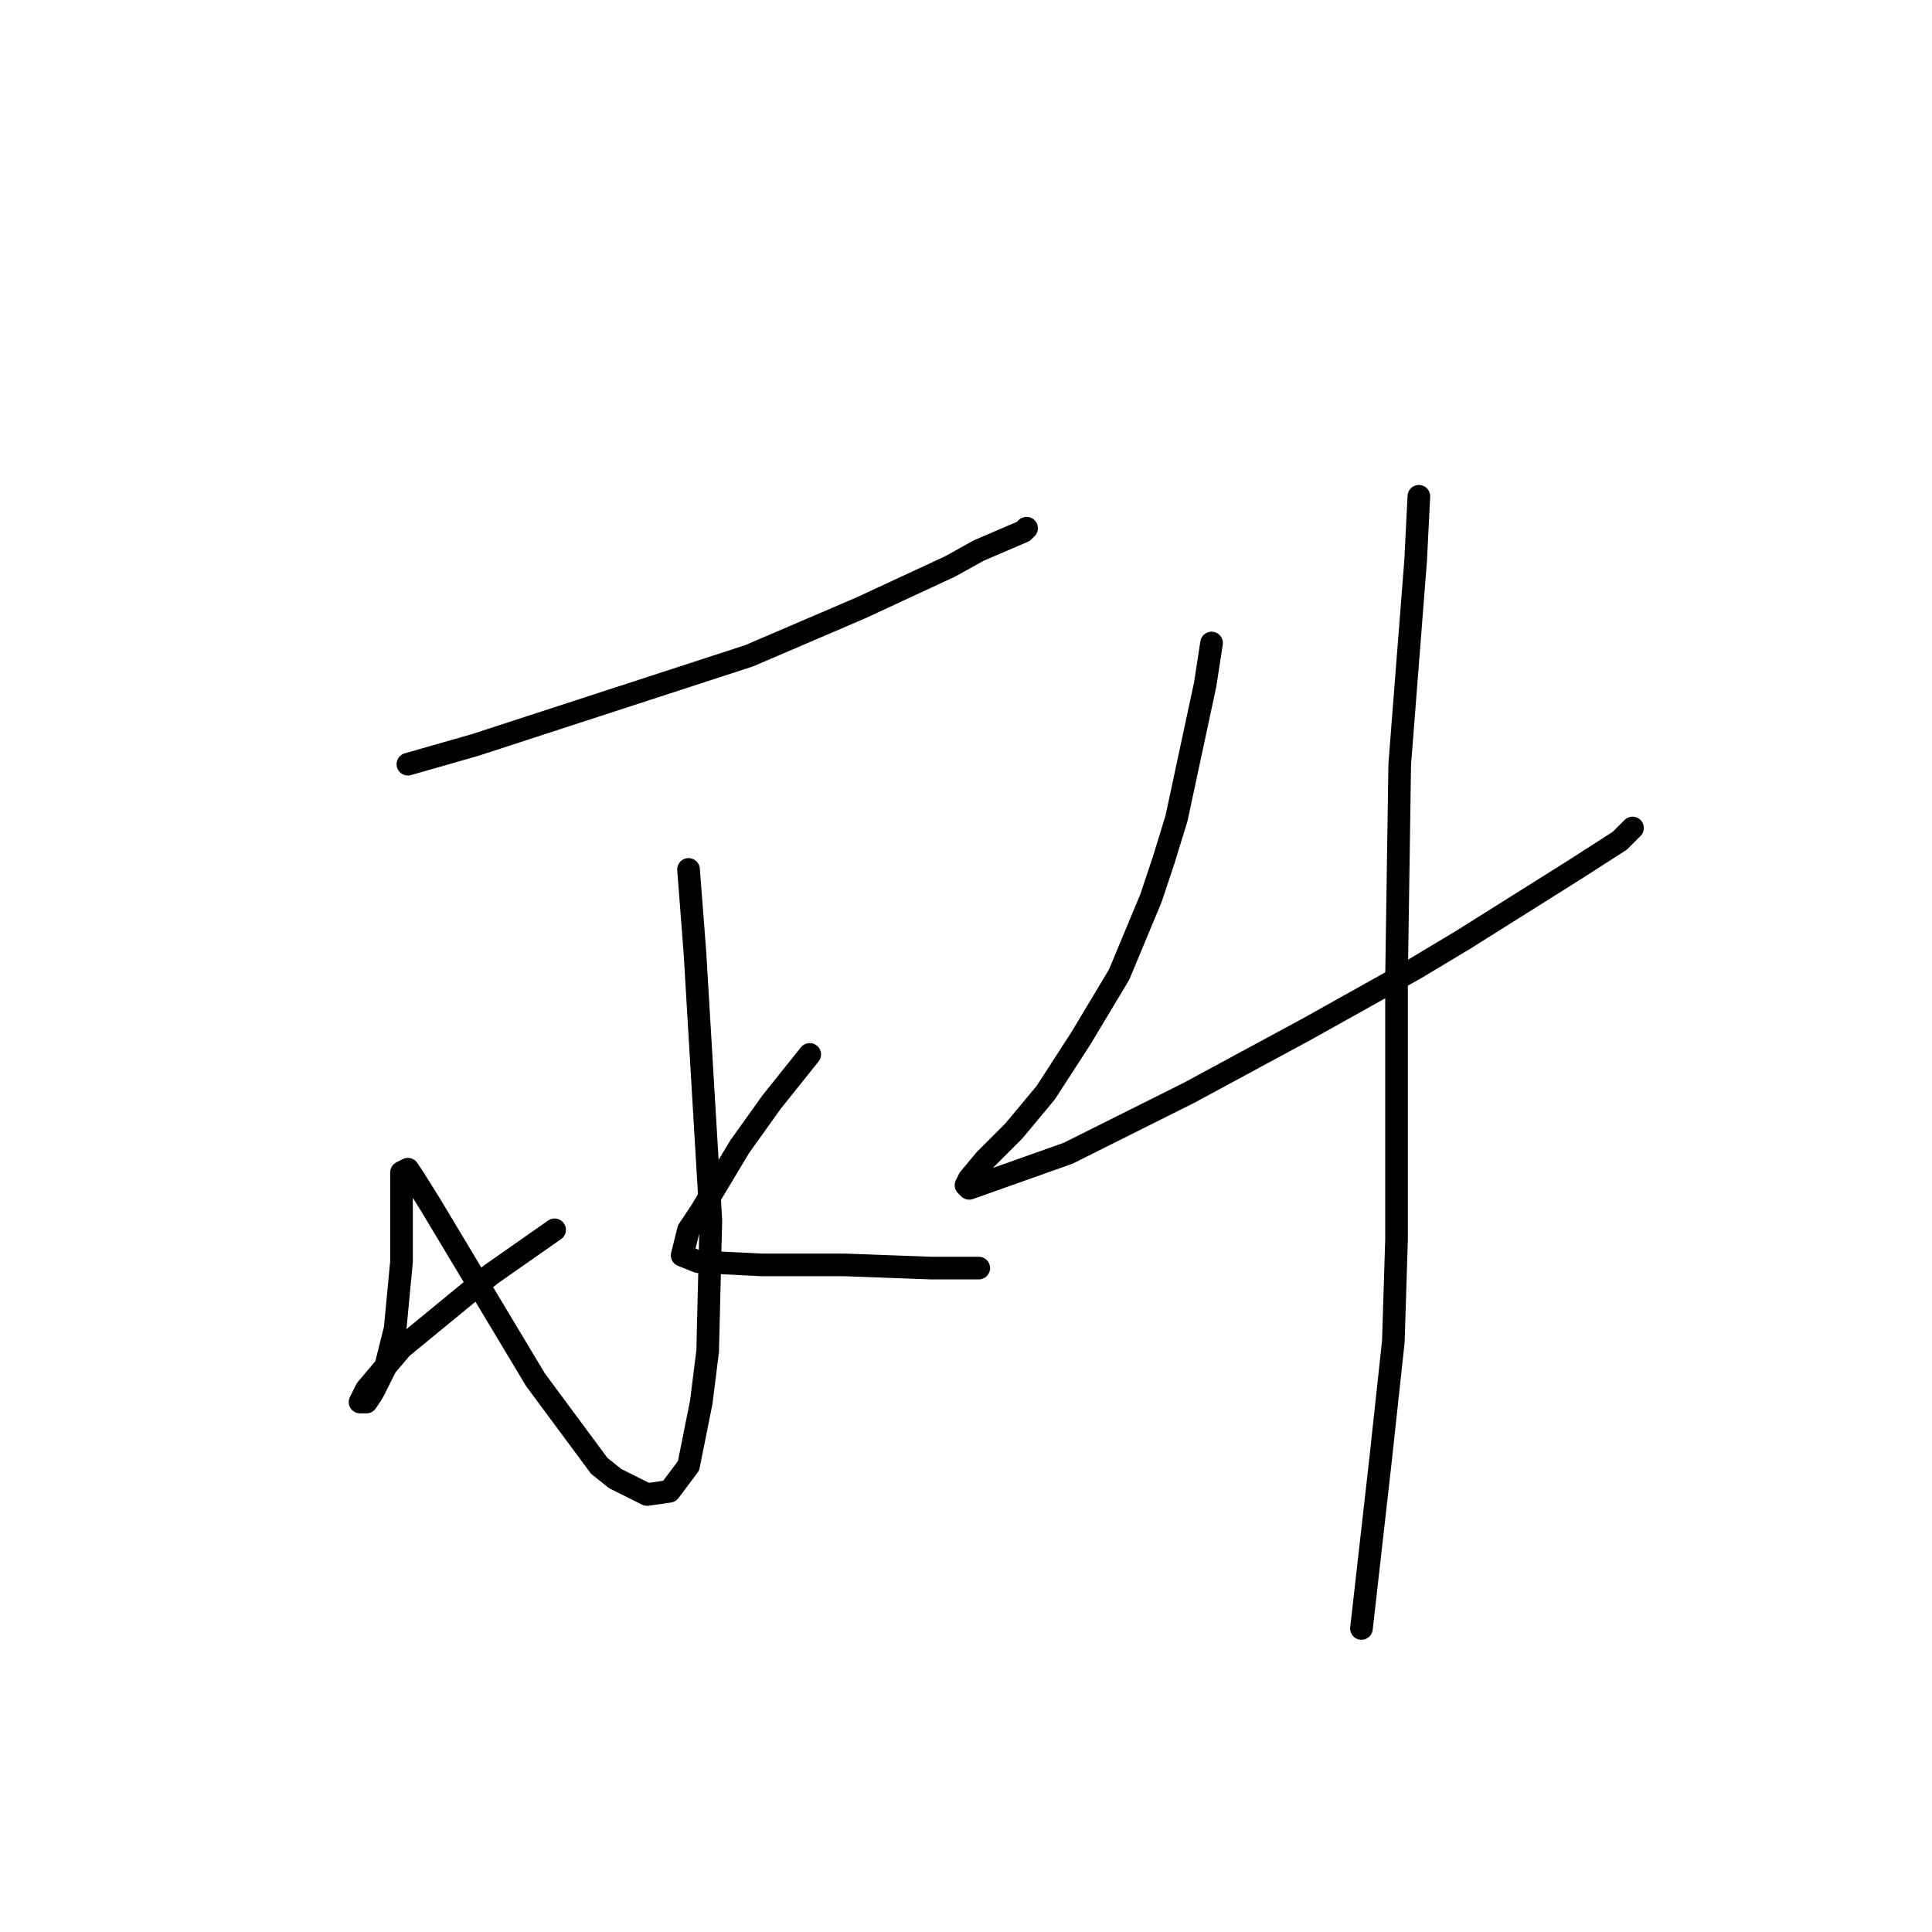 <?xml version="1.0" standalone="no"?>
    <svg width="256" height="256" xmlns="http://www.w3.org/2000/svg" version="1.1">
    <polyline stroke="black" stroke-width="3" stroke-linecap="round" fill="transparent" stroke-linejoin="round" points="54.047 101.26 62.921 98.724 81.092 92.808 99.264 86.892 114.054 80.553 125.886 75.06 129.69 72.947 135.606 70.411 136.028 69.989 136.028 69.989 " />
        <polyline stroke="black" stroke-width="3" stroke-linecap="round" fill="transparent" stroke-linejoin="round" points="91.234 115.205 92.08 126.192 94.192 161.69 93.77 179.016 92.925 185.777 91.234 194.229 88.699 197.609 85.741 198.032 81.515 195.919 79.402 194.229 70.95 182.819 65.879 174.367 60.808 165.915 57.005 159.577 54.892 156.196 54.047 154.928 53.202 155.351 53.202 159.154 53.202 167.183 52.357 176.058 51.089 181.129 49.398 184.509 48.553 185.777 47.708 185.777 48.553 184.087 53.202 178.593 65.034 168.874 73.486 162.957 73.486 162.957 " />
        <polyline stroke="black" stroke-width="3" stroke-linecap="round" fill="transparent" stroke-linejoin="round" points="107.293 139.715 102.222 146.054 97.996 151.97 92.925 160.422 91.234 162.957 90.389 166.338 92.502 167.183 100.954 167.606 111.941 167.606 123.351 168.028 129.69 168.028 129.69 168.028 " />
        <polyline stroke="black" stroke-width="3" stroke-linecap="round" fill="transparent" stroke-linejoin="round" points="160.538 85.202 159.693 90.695 158.425 96.612 155.89 108.444 154.2 113.938 152.509 119.009 148.283 129.151 143.212 137.602 138.564 144.786 134.338 149.857 130.535 153.661 128.422 156.196 127.999 157.041 128.422 157.464 141.522 152.815 157.58 144.786 173.216 136.335 187.584 128.305 193.923 124.502 208.713 115.205 214.629 111.402 216.32 109.712 216.32 109.712 " />
        <polyline stroke="black" stroke-width="3" stroke-linecap="round" fill="transparent" stroke-linejoin="round" points="188.006 65.763 187.584 74.215 185.471 101.26 185.048 129.573 185.048 148.167 185.048 164.225 184.626 177.748 182.935 193.384 180.4 215.781 180.4 215.781 " />
        </svg>